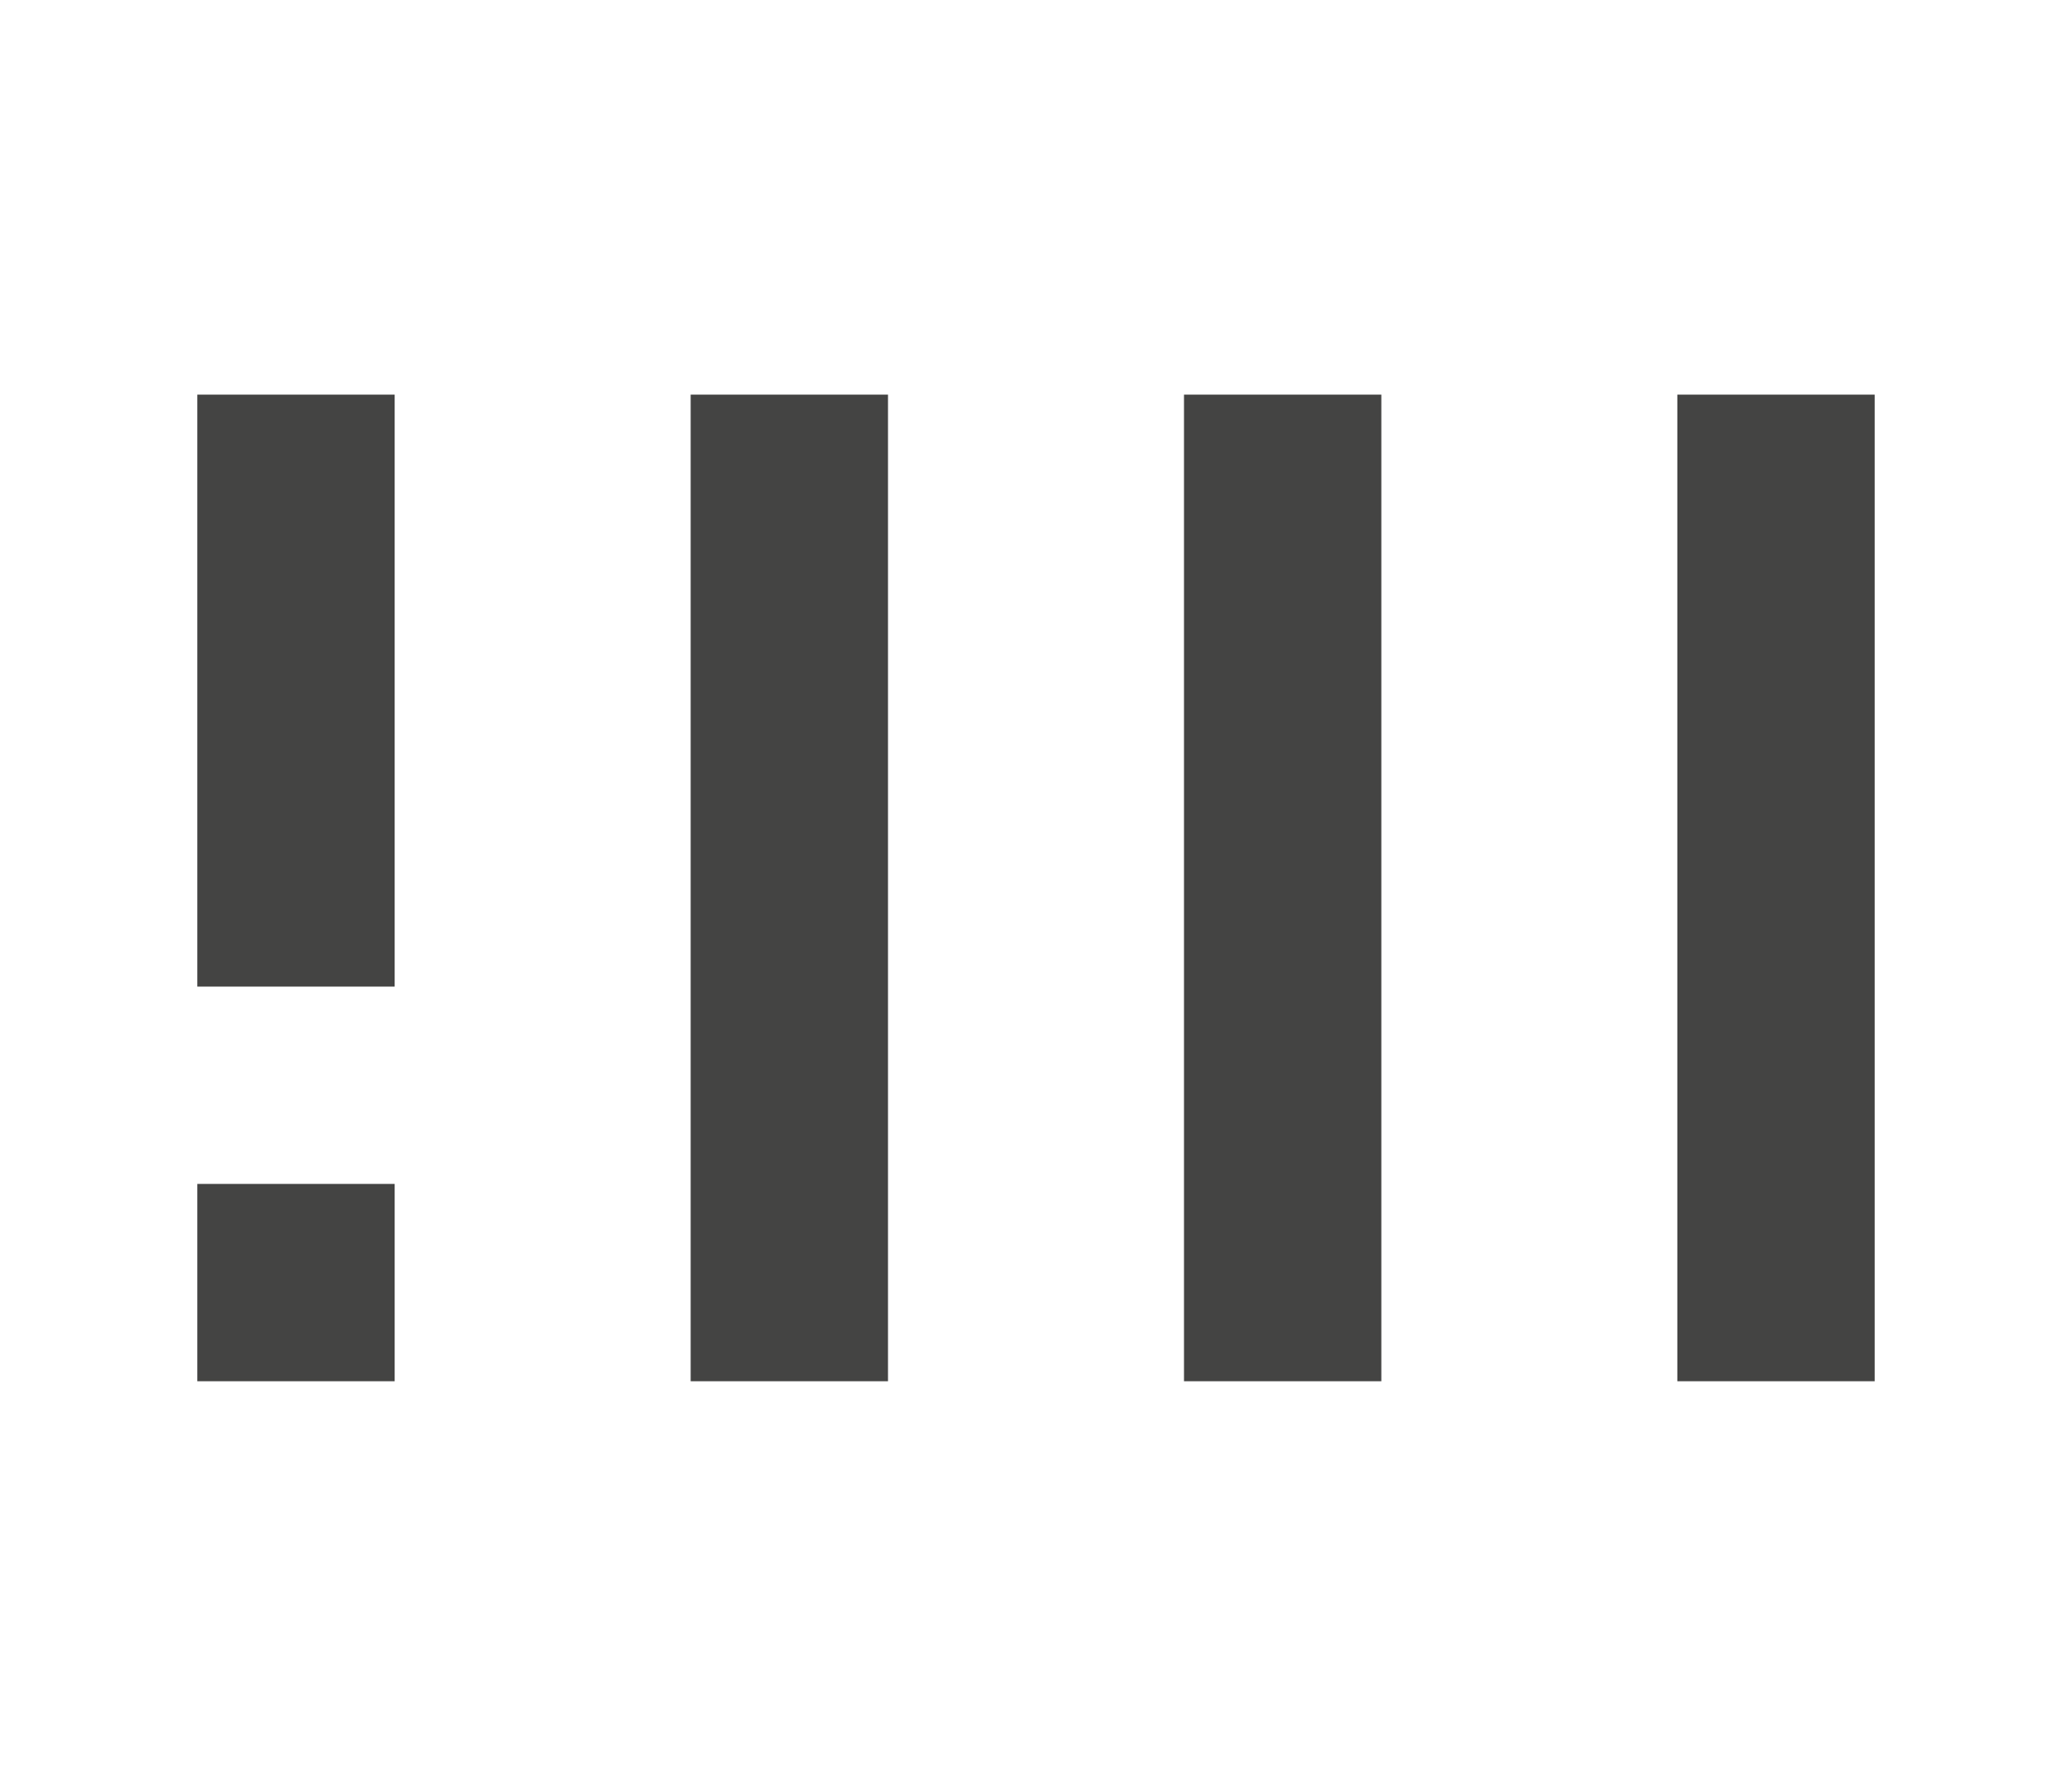 <svg width="21" height="18" version="1.1" viewBox="0 0 21 18" xmlns="http://www.w3.org/2000/svg">
	<g fill="#444443">
		<path d="m2 4v6h2v-6z" stroke-width=".926"/>
		<path d="m7 4v10h2v-10z"/>
		<path d="m12 4v10h2v-10z"/>
		<path d="m17 4v10h2v-10z"/>
		<path d="m2 12v2h2v-2z"/>
	</g>
</svg>
